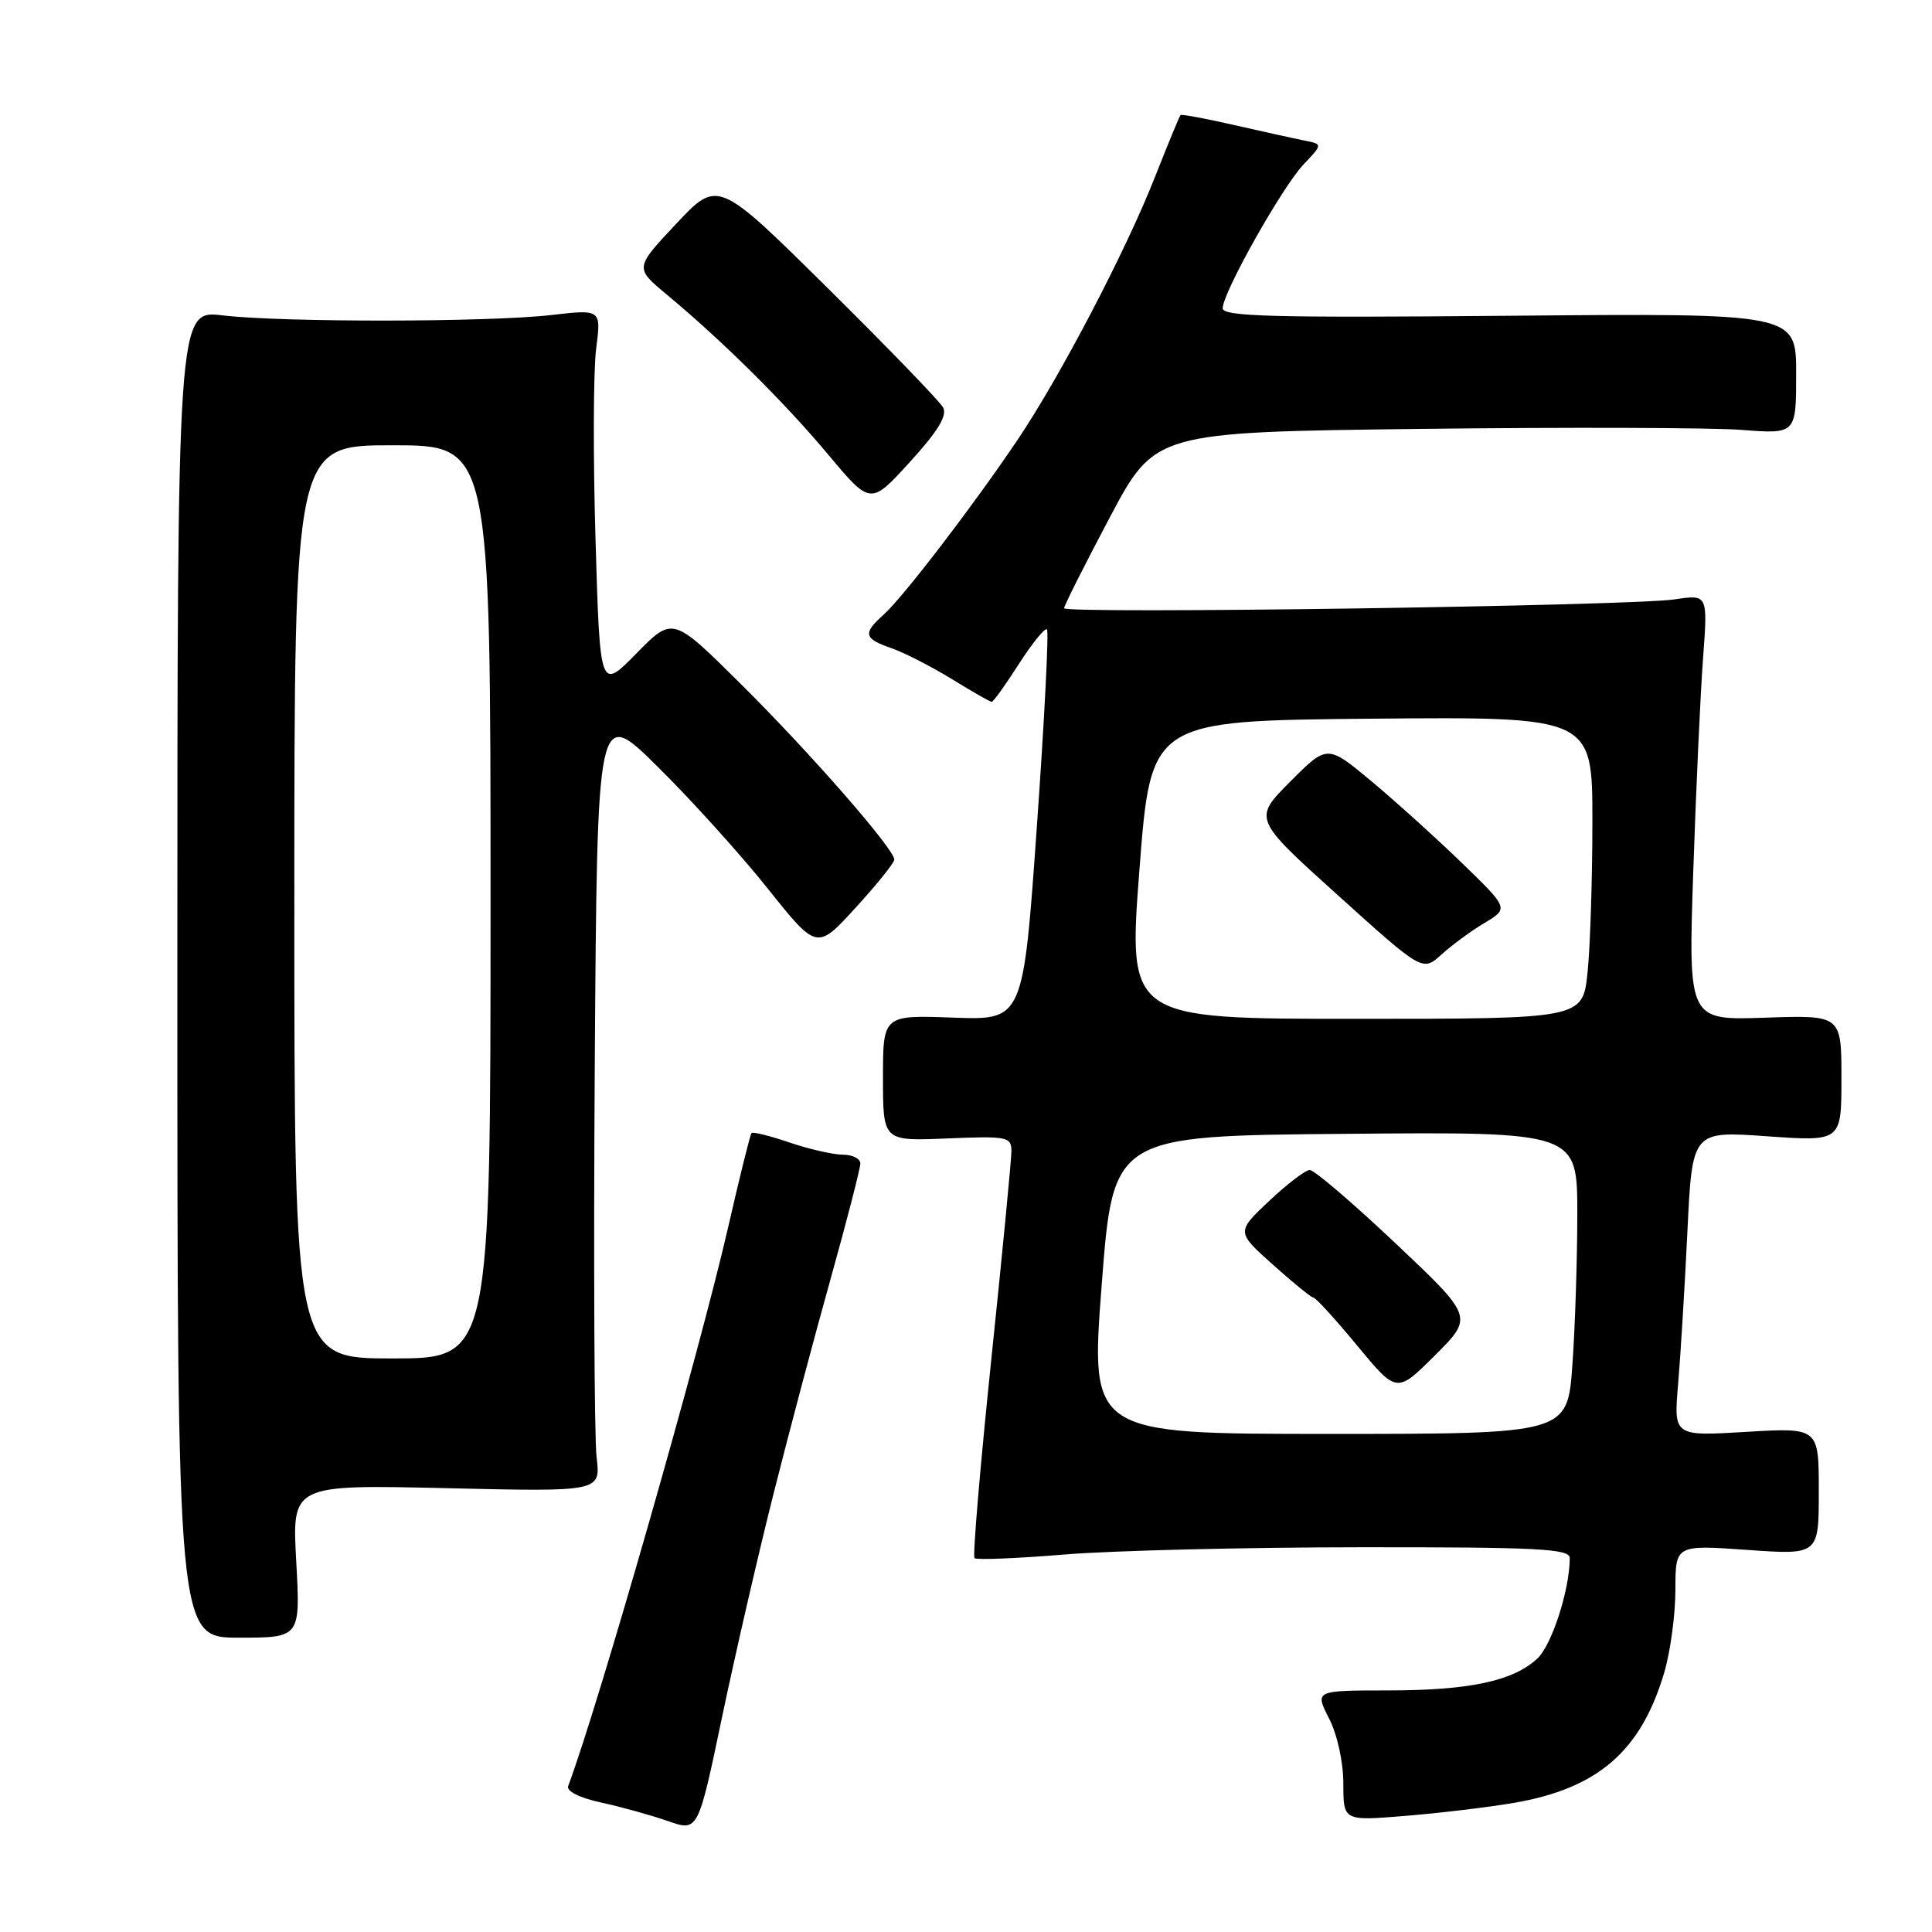 <?xml version="1.0" encoding="UTF-8" standalone="no"?>
<!DOCTYPE svg PUBLIC "-//W3C//DTD SVG 1.1//EN" "http://www.w3.org/Graphics/SVG/1.1/DTD/svg11.dtd" >
<svg xmlns="http://www.w3.org/2000/svg" xmlns:xlink="http://www.w3.org/1999/xlink" version="1.1" viewBox="0 0 256 256">
 <g >
 <path fill="currentColor"
d=" M 102.48 198.00 C 104.49 190.03 107.90 177.16 110.07 169.42 C 112.23 161.68 114.00 154.81 114.00 154.17 C 114.00 153.53 112.96 153.00 111.68 153.00 C 110.40 153.00 107.23 152.27 104.62 151.39 C 102.02 150.50 99.75 149.94 99.58 150.14 C 99.40 150.34 98.02 155.90 96.51 162.50 C 92.69 179.19 79.30 225.96 75.29 236.65 C 75.03 237.35 76.78 238.22 79.68 238.85 C 82.33 239.43 86.30 240.53 88.50 241.30 C 92.50 242.70 92.50 242.70 95.66 227.60 C 97.40 219.30 100.47 205.97 102.48 198.00 Z  M 200.55 238.90 C 211.72 236.99 217.42 232.06 220.51 221.66 C 221.33 218.90 222.00 213.95 222.00 210.67 C 222.00 204.70 222.00 204.70 231.50 205.37 C 241.00 206.04 241.00 206.04 241.00 197.60 C 241.00 189.16 241.00 189.16 231.38 189.73 C 221.77 190.31 221.77 190.31 222.36 183.40 C 222.68 179.61 223.24 170.51 223.59 163.18 C 224.23 149.86 224.23 149.86 234.12 150.56 C 244.00 151.26 244.00 151.26 244.00 142.88 C 244.00 134.50 244.00 134.50 233.85 134.85 C 223.70 135.20 223.70 135.20 224.37 115.35 C 224.74 104.43 225.32 91.73 225.67 87.13 C 226.29 78.76 226.29 78.76 221.90 79.42 C 216.12 80.29 141.00 81.38 141.00 80.59 C 141.00 80.26 143.71 74.87 147.02 68.62 C 153.04 57.26 153.04 57.26 188.27 56.83 C 207.65 56.60 226.76 56.66 230.75 56.96 C 238.00 57.52 238.00 57.52 238.00 49.51 C 238.00 41.50 238.00 41.50 200.00 41.84 C 168.71 42.12 162.00 41.95 162.01 40.84 C 162.04 38.75 169.87 24.81 172.72 21.80 C 175.27 19.11 175.27 19.11 172.89 18.63 C 171.57 18.37 167.39 17.45 163.58 16.58 C 159.78 15.71 156.56 15.11 156.42 15.25 C 156.29 15.39 154.75 19.10 153.02 23.50 C 149.15 33.32 140.43 49.98 134.82 58.30 C 128.97 66.99 119.66 79.14 117.13 81.40 C 114.29 83.95 114.43 84.61 118.13 85.89 C 119.85 86.49 123.45 88.34 126.14 89.99 C 128.83 91.65 131.20 93.00 131.41 93.00 C 131.62 93.00 133.25 90.73 135.02 87.96 C 136.80 85.19 138.47 83.14 138.73 83.40 C 138.99 83.66 138.39 95.41 137.39 109.52 C 135.58 135.18 135.58 135.18 126.29 134.84 C 117.00 134.50 117.00 134.50 117.00 142.85 C 117.00 151.21 117.00 151.21 125.50 150.85 C 133.45 150.52 134.00 150.63 134.02 152.50 C 134.02 153.60 132.82 166.09 131.34 180.25 C 129.87 194.41 128.87 206.20 129.13 206.46 C 129.38 206.72 134.75 206.50 141.05 205.98 C 147.35 205.46 164.99 205.03 180.25 205.02 C 203.84 205.00 208.00 205.22 208.00 206.45 C 208.00 210.63 205.62 218.01 203.69 219.78 C 200.47 222.76 194.69 223.99 183.86 223.99 C 174.22 224.00 174.22 224.00 176.11 227.71 C 177.21 229.87 178.00 233.49 178.00 236.36 C 178.00 241.29 178.00 241.29 186.25 240.61 C 190.79 240.24 197.22 239.47 200.55 238.90 Z  M 39.25 206.86 C 38.69 196.72 38.69 196.72 59.15 197.19 C 79.60 197.67 79.60 197.67 79.05 193.08 C 78.75 190.56 78.64 167.16 78.81 141.09 C 79.13 93.67 79.13 93.67 87.14 101.59 C 91.55 105.94 98.10 113.19 101.70 117.70 C 108.24 125.90 108.24 125.90 113.37 120.28 C 116.19 117.20 118.50 114.32 118.50 113.90 C 118.50 112.50 107.31 99.70 98.12 90.59 C 89.14 81.68 89.14 81.68 84.32 86.59 C 79.50 91.50 79.50 91.50 78.91 71.50 C 78.58 60.50 78.62 49.13 78.99 46.24 C 79.67 40.98 79.67 40.98 73.08 41.74 C 64.79 42.70 37.45 42.73 29.50 41.79 C 23.50 41.08 23.50 41.08 23.50 129.04 C 23.50 217.00 23.50 217.00 31.66 217.00 C 39.81 217.00 39.81 217.00 39.25 206.86 Z  M 124.97 54.00 C 124.52 53.17 117.62 46.04 109.64 38.14 C 95.12 23.78 95.12 23.78 89.61 29.64 C 84.11 35.50 84.11 35.50 88.30 38.99 C 95.68 45.12 103.95 53.31 109.73 60.22 C 115.35 66.94 115.35 66.94 120.56 61.22 C 124.28 57.15 125.54 55.07 124.97 54.00 Z  M 145.98 170.25 C 147.50 150.50 147.50 150.50 178.25 150.24 C 209.00 149.97 209.00 149.97 209.00 160.83 C 209.00 166.81 208.71 175.81 208.35 180.85 C 207.70 190.00 207.70 190.00 176.08 190.00 C 144.47 190.00 144.47 190.00 145.98 170.25 Z  M 184.92 164.75 C 179.24 159.39 174.12 155.01 173.55 155.03 C 172.97 155.04 170.55 156.89 168.16 159.14 C 163.82 163.24 163.82 163.24 168.66 167.57 C 171.32 169.96 173.75 171.93 174.06 171.96 C 174.37 171.98 176.98 174.84 179.85 178.32 C 185.08 184.64 185.08 184.64 190.16 179.57 C 195.24 174.50 195.24 174.50 184.92 164.75 Z  M 150.98 115.25 C 152.50 95.50 152.50 95.50 181.75 95.23 C 211.00 94.97 211.00 94.97 211.00 108.84 C 211.00 116.47 210.71 125.47 210.36 128.85 C 209.72 135.00 209.72 135.00 179.59 135.00 C 149.47 135.00 149.47 135.00 150.98 115.25 Z  M 196.71 122.29 C 199.92 120.37 199.92 120.37 193.71 114.35 C 190.30 111.04 184.88 106.16 181.69 103.49 C 175.87 98.65 175.87 98.65 170.96 103.57 C 166.05 108.50 166.05 108.50 177.27 118.62 C 188.50 128.75 188.50 128.75 191.00 126.48 C 192.38 125.23 194.95 123.34 196.71 122.29 Z  M 39.00 119.50 C 39.00 59.00 39.00 59.00 52.00 59.00 C 65.00 59.00 65.00 59.00 65.00 119.50 C 65.00 180.00 65.00 180.00 52.00 180.00 C 39.00 180.00 39.00 180.00 39.00 119.50 Z "/>
</g>
</svg>
